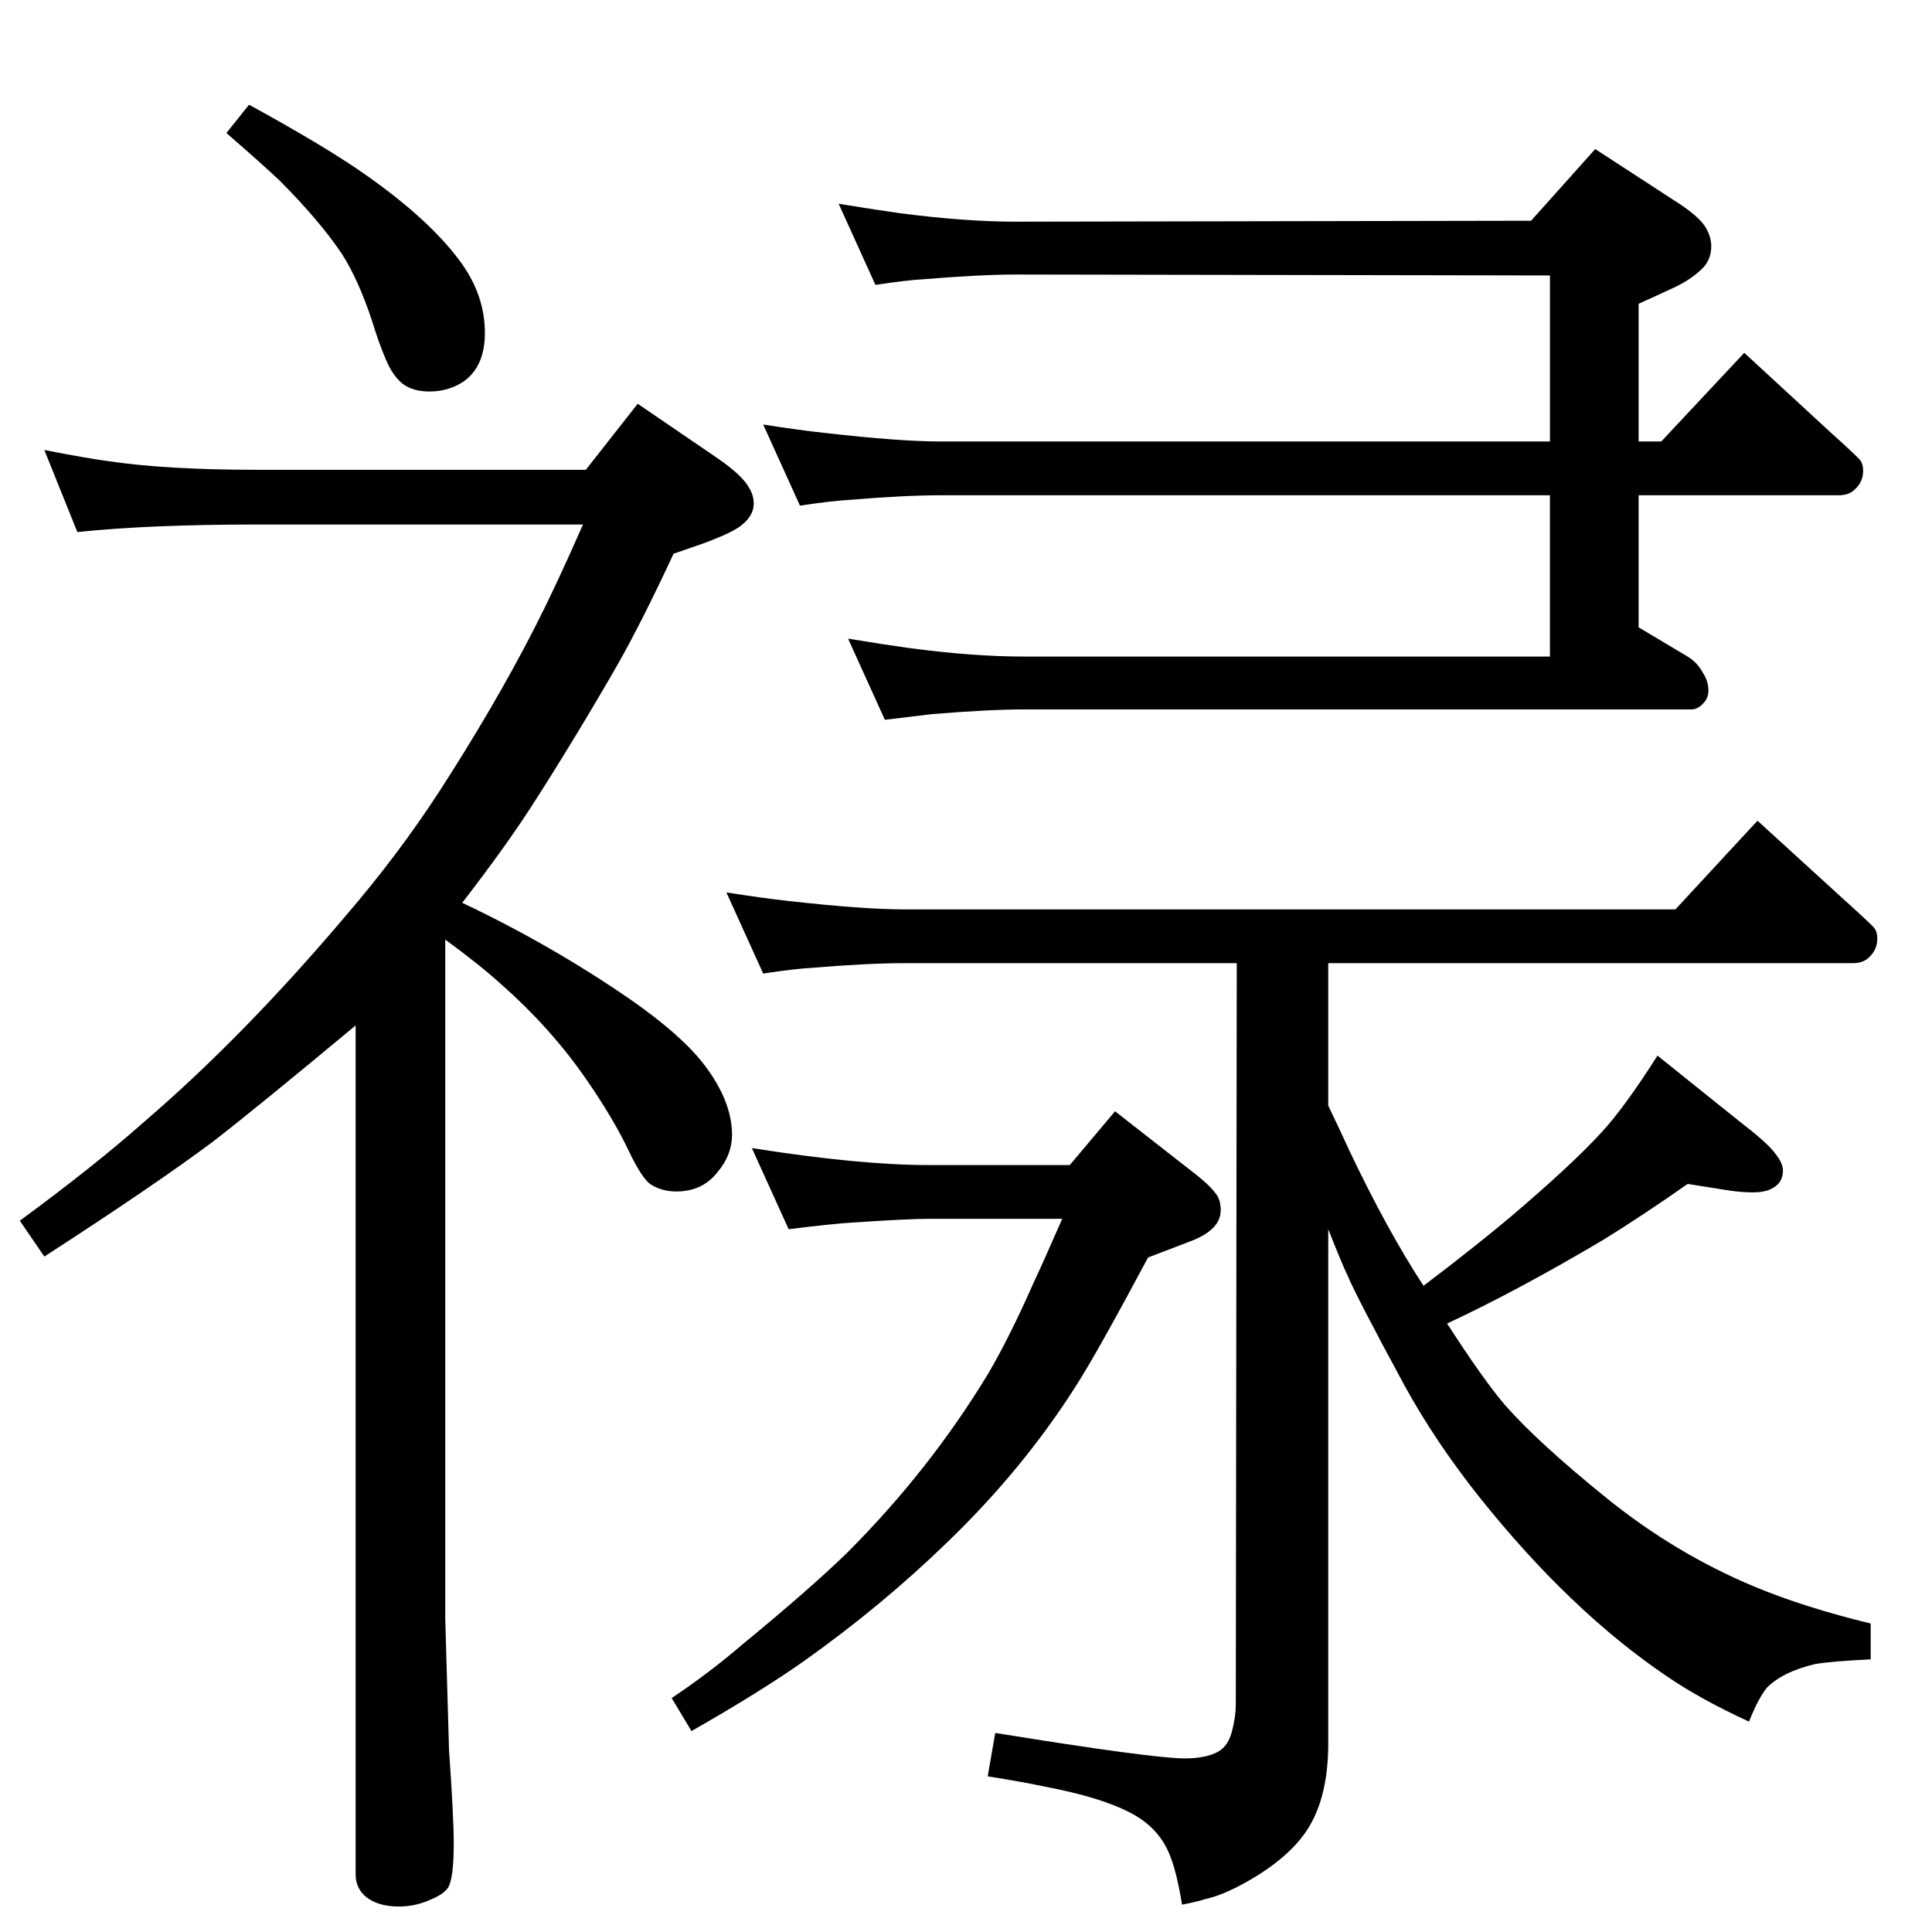 <?xml version="1.0" standalone="no"?>
<!DOCTYPE svg PUBLIC "-//W3C//DTD SVG 1.1//EN" "http://www.w3.org/Graphics/SVG/1.1/DTD/svg11.dtd" >
<svg xmlns="http://www.w3.org/2000/svg" xmlns:xlink="http://www.w3.org/1999/xlink" version="1.1" viewBox="0 -339 2048 2048">
  <g transform="matrix(1 0 0 -1 0 1709)">
   <path fill="currentColor"
d="M1408 1027v-151q12 -25 23 -49q40 -84 78 -142q54 41 91 72q66 56 98 91q24 26 59 81l91 -73q26 -20 34 -31q8 -10 8 -18q0 -14 -14 -20q-7 -3 -18 -3t-25 2l-44 7q-47 -33 -89 -59q-91 -54 -166 -89q38 -59 61 -86q35 -40 108 -99t157 -94q53 -22 123 -39v-38
q-42 -2 -59 -5q-34 -8 -51 -25q-9 -11 -19 -36q-52 24 -87 48q-102 69 -198 189q-47 59 -80 119q-52 96 -61 118q-5 10 -20 48v-545q0 -62 -26 -97q-23 -31 -72 -56q-18 -9 -32 -12q-9 -3 -25 -6q-6 37 -14 55q-12 28 -42 43q-31 16 -89 27q-23 5 -61 11l8 46
q167 -27 201 -27q22 0 35 7q11 6 15 22q4 15 4 29l1 785h-353q-38 0 -98 -5q-18 -1 -51 -6l-39 86q38 -6 65 -9q80 -9 123 -9h818l87 94l91 -83q31 -28 33 -31q3 -4 3 -11q0 -12 -9 -20q-6 -6 -17 -6h-556zM1643 1523h-646q-38 0 -98 -5q-18 -1 -51 -6l-39 86q38 -6 66 -9
q79 -9 122 -9h646v176l-566 1q-37 0 -98 -5q-18 -1 -51 -6l-39 86q43 -7 65 -10q69 -9 123 -9l546 1l68 76l83 -54q27 -17 34 -29q6 -10 6 -20q0 -16 -12 -26q-12 -11 -30 -19q-15 -7 -35 -16v-146h24l88 94l90 -83q30 -27 33 -31t3 -11q0 -12 -9 -20q-6 -6 -17 -6h-212
v-140l52 -31q10 -6 16 -17q6 -9 6 -19q0 -8 -5 -13q-6 -7 -13 -7h-707q-37 0 -98 -5q-17 -2 -50 -6l-39 86q43 -7 65 -10q68 -9 122 -9h557v171zM836 745l-39 86q114 -18 187 -18h150l48 57l87 -68q15 -12 21 -21q4 -6 4 -16q0 -20 -30 -32l-47 -18q-55 -103 -77 -137
q-56 -88 -136 -165q-69 -67 -152 -126q-47 -33 -119 -74l-21 35q39 26 74 56q73 60 112 98q87 87 149 189q23 39 49 98q9 19 30 67h-142q-21 0 -81 -4q-18 -1 -67 -7zM264 1937q84 -46 126 -76q65 -46 97 -89q27 -36 27 -77q0 -35 -22 -51q-16 -11 -37 -11q-17 0 -28 8
q-11 9 -18 26q-7 16 -15 42q-14 42 -31 69q-24 36 -67 79q-18 17 -56 50zM377 961q-107 -89 -151 -123q-63 -47 -179 -122l-26 38q79 58 132 105q106 91 215 220q54 63 97 129q59 91 102 175q22 43 51 109h-345q-115 0 -191 -8l-35 87q46 -9 69 -12q61 -9 157 -9h348l55 70
l85 -58q26 -18 33 -31q5 -8 5 -17q0 -12 -12 -22q-8 -7 -31 -16q-4 -2 -42 -15q-33 -71 -59 -117q-46 -80 -93 -153q-28 -43 -72 -100q95 -45 179 -103q53 -37 77 -68q30 -39 30 -75q0 -21 -15 -39q-16 -21 -44 -21q-16 0 -28 8q-9 7 -22 34q-17 36 -47 79q-37 53 -88 98
q-23 21 -60 48v-720q0 -2 4 -139q5 -71 5 -99q0 -37 -6 -47q-5 -7 -17 -12q-17 -8 -35 -8q-24 0 -37 12q-9 9 -9 22v900z" />
  </g>

</svg>
